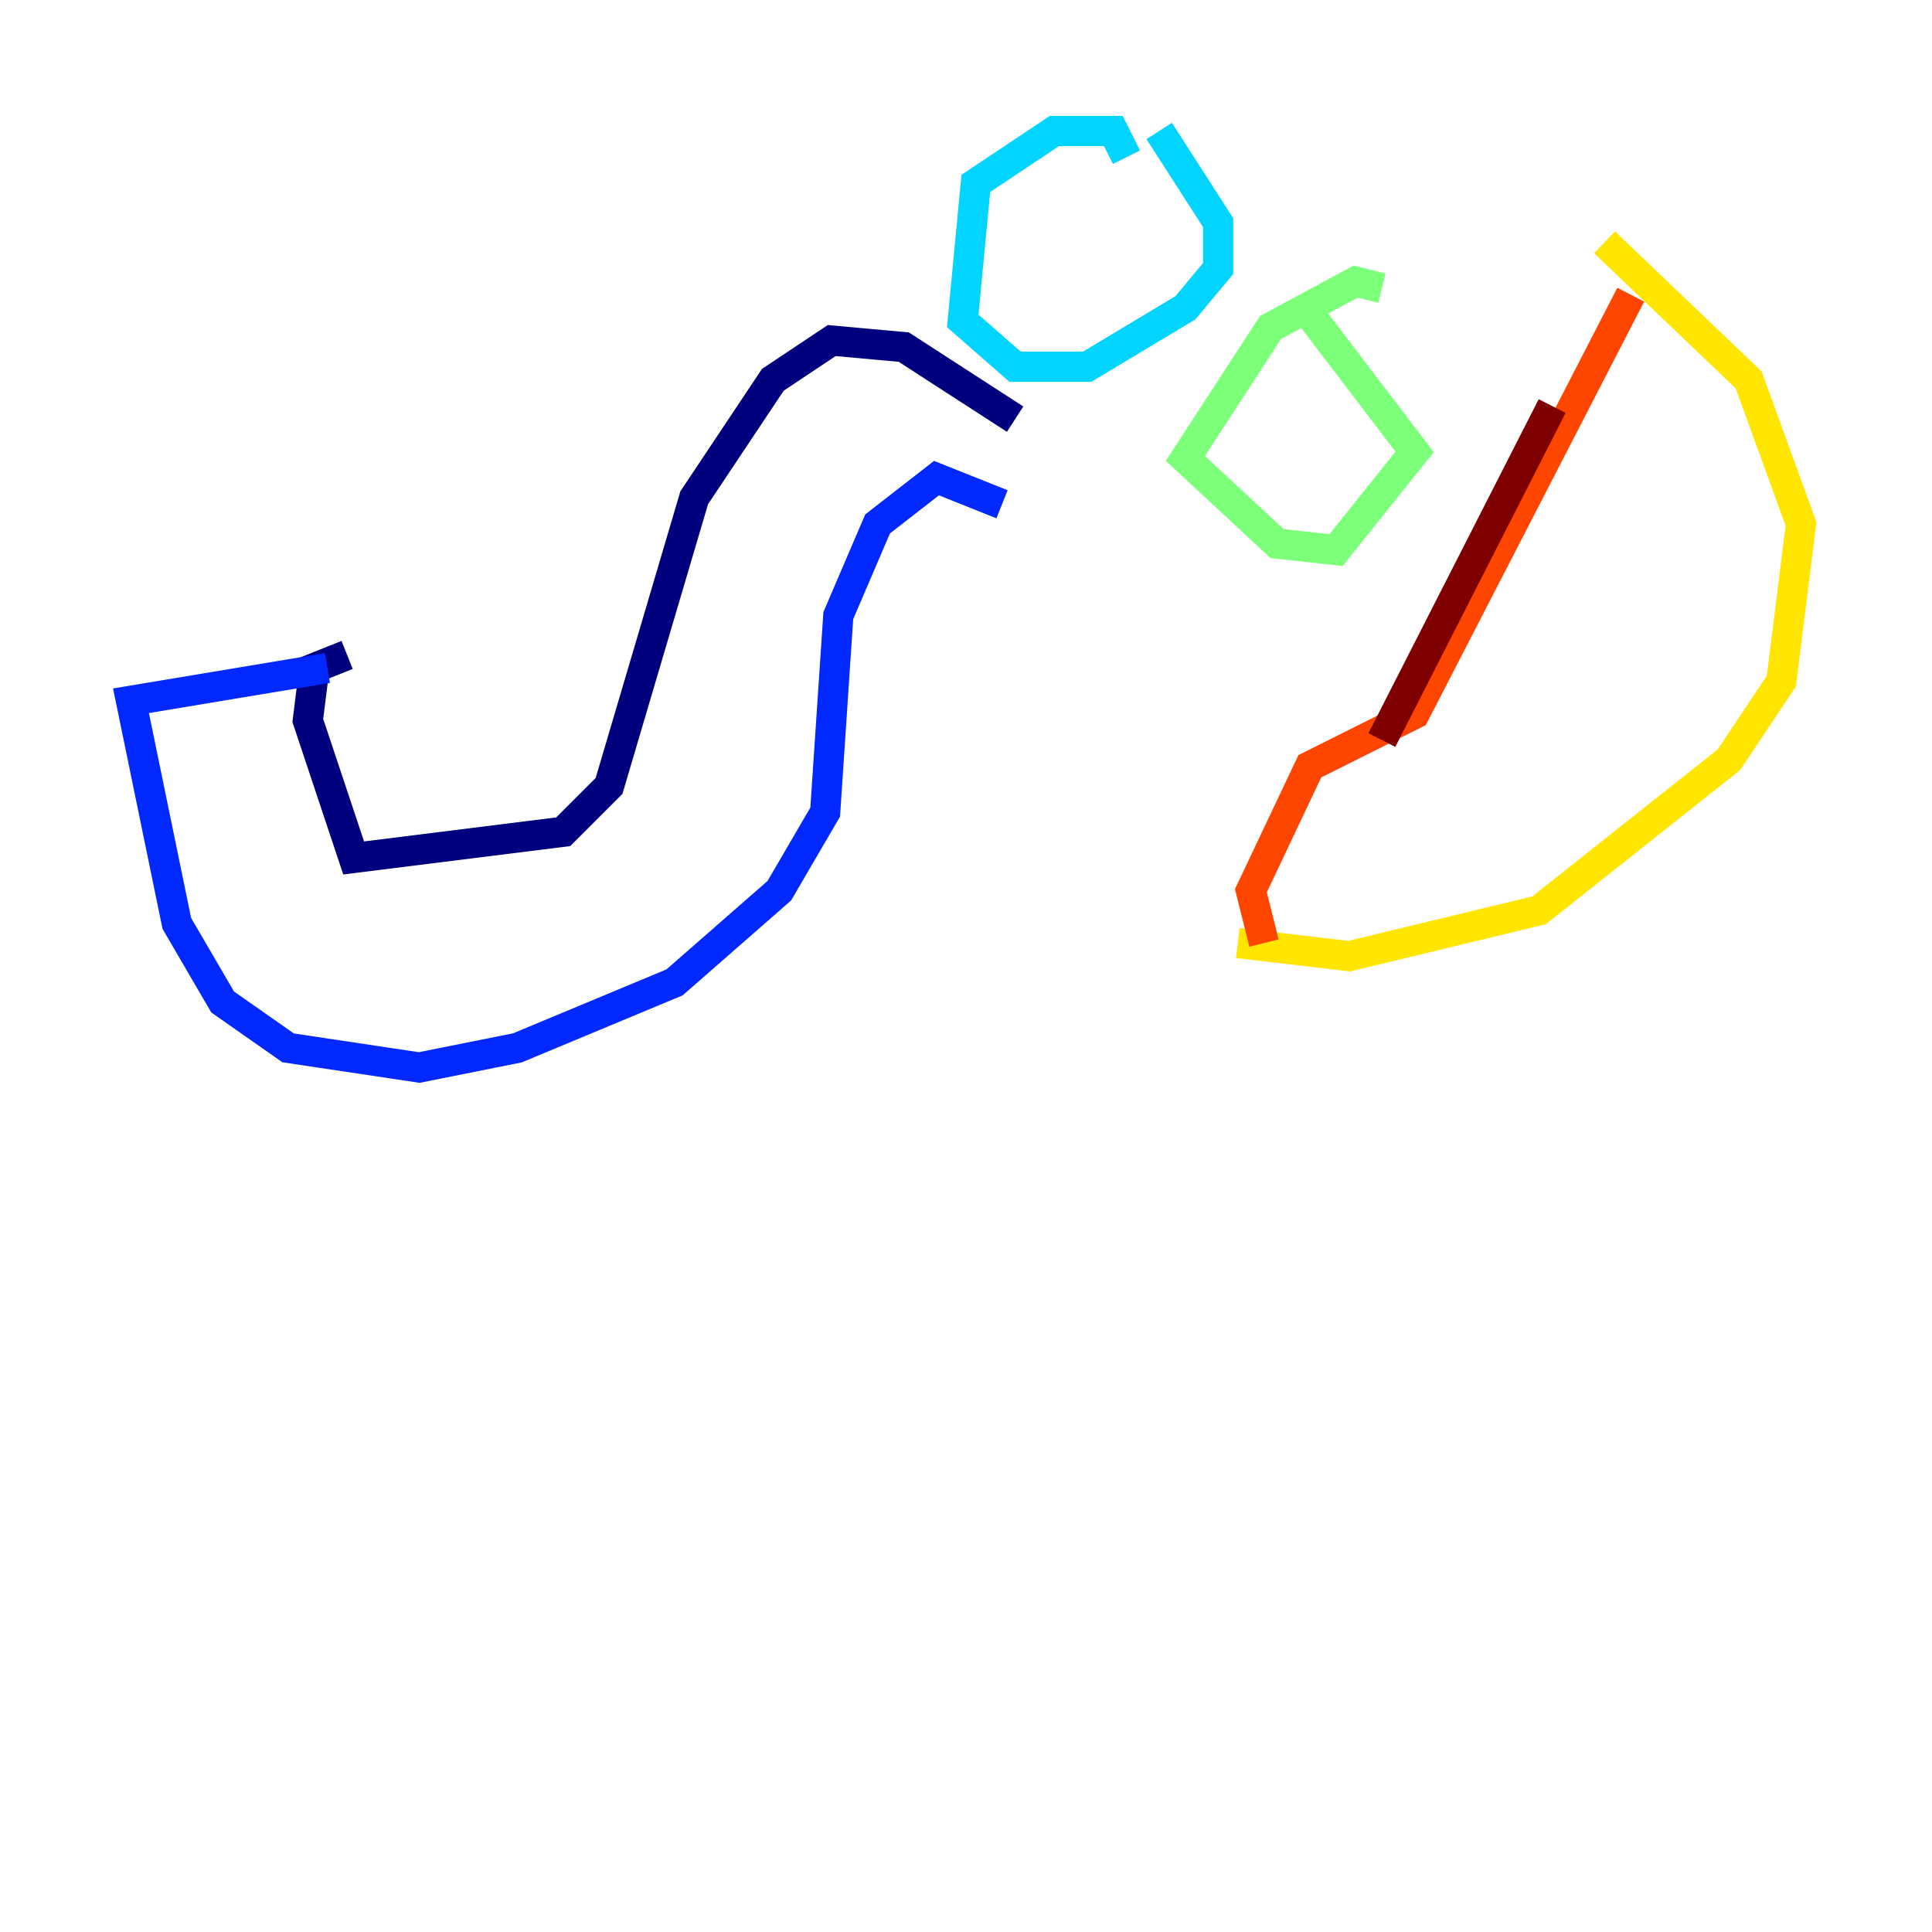 <?xml version="1.0" encoding="utf-8" ?>
<svg baseProfile="tiny" height="128" version="1.2" viewBox="0,0,128,128" width="128" xmlns="http://www.w3.org/2000/svg" xmlns:ev="http://www.w3.org/2001/xml-events" xmlns:xlink="http://www.w3.org/1999/xlink"><defs /><polyline fill="none" points="67.254,27.77 59.878,22.997 55.105,22.563 51.2,25.166 45.993,32.976 40.352,52.068 37.315,55.105 23.43,56.841 20.393,47.729 20.827,44.258 22.997,43.39" stroke="#00007f" stroke-width="2" /><polyline fill="none" points="21.695,44.258 8.678,46.427 11.715,61.18 14.752,66.386 19.091,69.424 27.77,70.725 34.278,69.424 44.691,65.085 51.634,59.01 54.671,53.803 55.539,40.786 58.142,34.712 62.047,31.675 66.386,33.41" stroke="#0028ff" stroke-width="2" /><polyline fill="none" points="74.63,10.414 73.763,8.678 69.858,8.678 64.651,12.149 63.783,21.261 67.254,24.298 72.027,24.298 78.536,20.393 80.705,17.79 80.705,14.752 76.8,8.678" stroke="#00d4ff" stroke-width="2" /><polyline fill="none" points="91.552,19.091 89.817,18.658 84.176,21.695 78.536,30.373 84.61,36.014 88.515,36.447 93.722,29.939 86.78,20.827" stroke="#7cff79" stroke-width="2" /><polyline fill="none" points="106.305,16.054 115.851,25.166 119.322,34.712 118.02,45.125 114.549,50.332 101.966,60.312 89.383,63.349 82.007,62.481" stroke="#ffe500" stroke-width="2" /><polyline fill="none" points="83.742,62.481 82.875,59.01 86.78,50.766 93.722,47.295 108.041,19.525" stroke="#ff4600" stroke-width="2" /><polyline fill="none" points="91.552,49.031 102.834,26.902" stroke="#7f0000" stroke-width="2" /></svg>